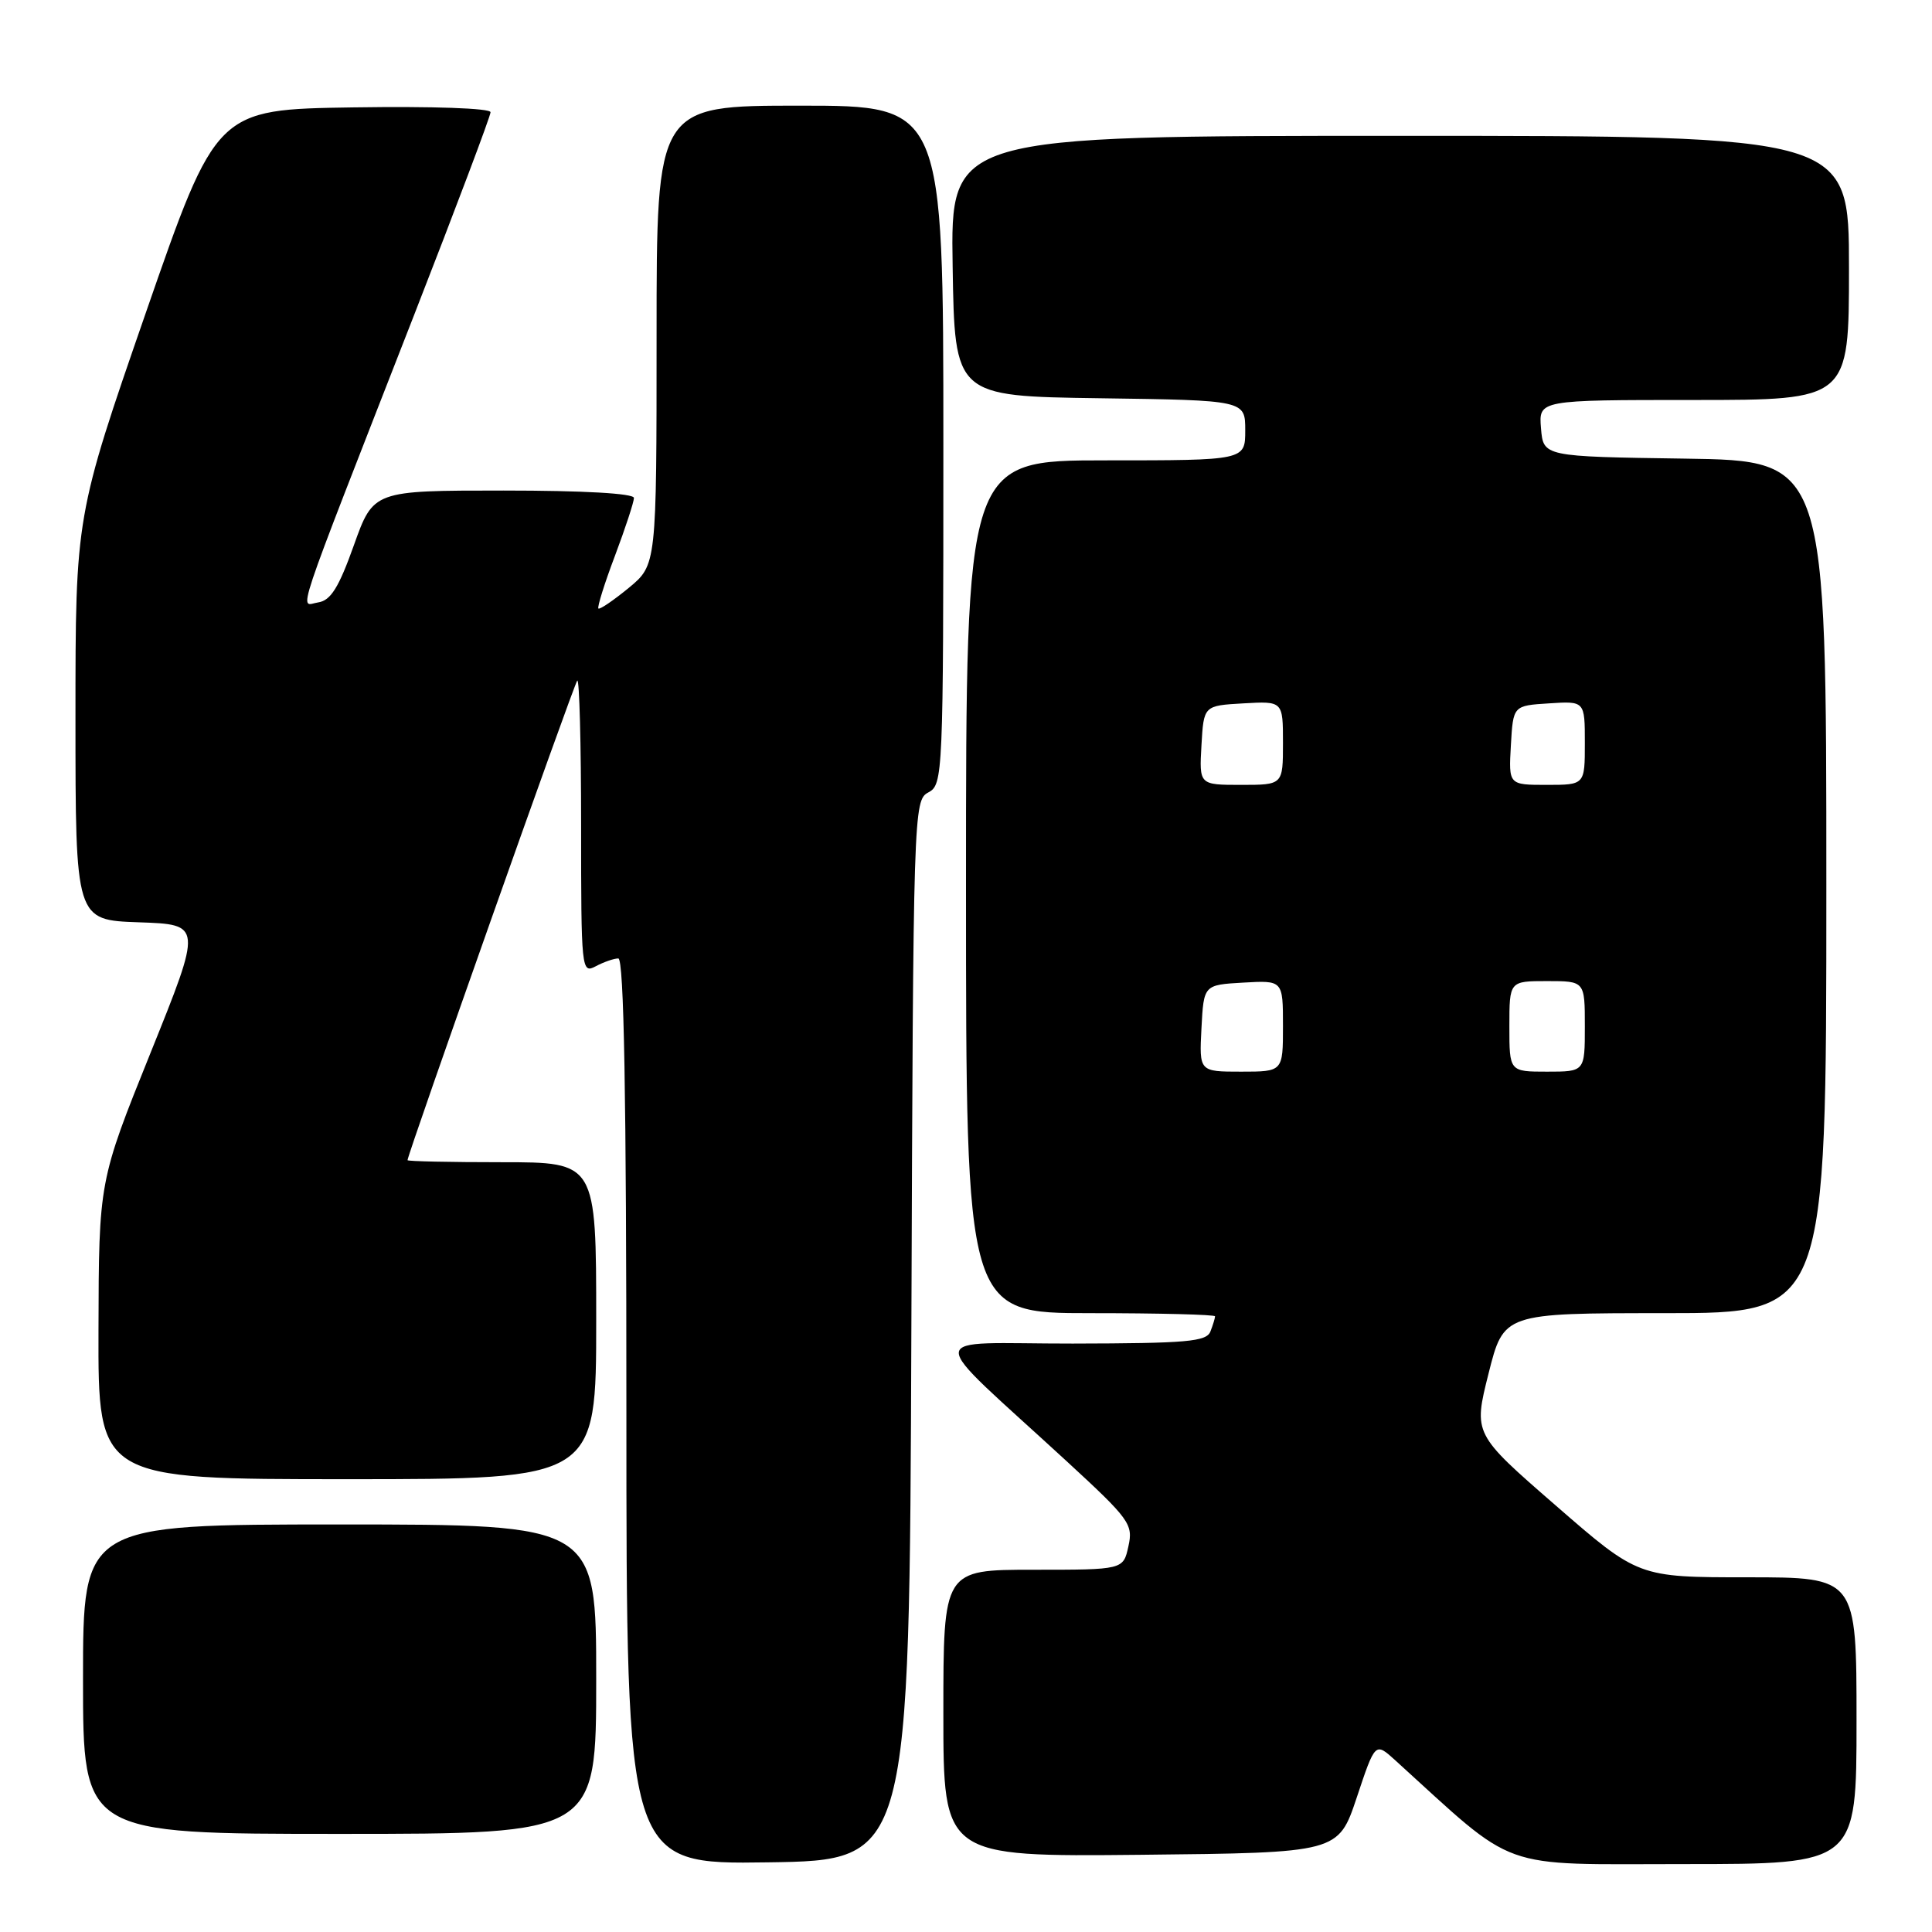 <?xml version="1.0" encoding="UTF-8" standalone="no"?>
<!DOCTYPE svg PUBLIC "-//W3C//DTD SVG 1.1//EN" "http://www.w3.org/Graphics/SVG/1.1/DTD/svg11.dtd" >
<svg xmlns="http://www.w3.org/2000/svg" xmlns:xlink="http://www.w3.org/1999/xlink" version="1.1" viewBox="0 0 256 256">
 <g >
 <path fill="currentColor"
d=" M 120.76 176.28 C 121.01 107.30 121.05 106.04 123.01 105.00 C 124.95 103.96 125.00 102.86 125.00 58.96 C 125.00 14.00 125.00 14.00 106.00 14.00 C 87.00 14.00 87.00 14.00 87.00 44.43 C 87.00 74.85 87.00 74.85 83.31 77.90 C 81.27 79.57 79.47 80.80 79.29 80.63 C 79.12 80.45 80.10 77.30 81.49 73.63 C 82.87 69.96 84.00 66.51 84.00 65.98 C 84.00 65.38 77.31 65.00 66.74 65.00 C 49.48 65.00 49.48 65.00 46.89 72.25 C 44.89 77.86 43.82 79.57 42.17 79.82 C 39.67 80.19 38.50 83.70 54.91 41.64 C 60.46 27.42 65.00 15.37 65.00 14.87 C 65.00 14.34 57.35 14.07 46.83 14.23 C 28.67 14.50 28.67 14.50 19.33 41.42 C 10.00 68.34 10.00 68.34 10.00 95.13 C 10.00 121.92 10.00 121.92 18.40 122.21 C 26.80 122.50 26.80 122.50 19.95 139.50 C 13.10 156.50 13.10 156.50 13.05 176.25 C 13.00 196.00 13.00 196.00 46.00 196.00 C 79.00 196.00 79.00 196.00 79.00 175.00 C 79.00 154.00 79.00 154.00 66.50 154.00 C 59.62 154.00 54.00 153.88 54.00 153.73 C 54.00 152.95 76.06 90.61 76.49 90.18 C 76.77 89.90 77.00 98.53 77.00 109.37 C 77.00 128.54 77.05 129.04 78.93 128.04 C 80.00 127.47 81.35 127.00 81.93 127.00 C 82.68 127.00 83.00 145.21 83.00 187.02 C 83.00 247.04 83.00 247.04 101.75 246.77 C 120.50 246.50 120.50 246.50 120.76 176.28 Z  M 246.00 228.00 C 246.00 209.00 246.00 209.00 231.54 209.00 C 217.08 209.00 217.08 209.00 206.16 199.50 C 195.23 190.00 195.23 190.00 197.24 182.00 C 199.25 174.00 199.25 174.00 220.62 174.00 C 242.00 174.00 242.00 174.00 242.00 117.52 C 242.00 61.04 242.00 61.04 223.25 60.77 C 204.50 60.50 204.50 60.50 204.19 56.75 C 203.88 53.00 203.88 53.00 224.44 53.00 C 245.00 53.00 245.00 53.00 245.00 35.50 C 245.00 18.00 245.00 18.00 185.48 18.00 C 125.95 18.00 125.95 18.00 126.23 35.25 C 126.50 52.50 126.50 52.50 145.75 52.77 C 165.00 53.04 165.00 53.04 165.00 57.02 C 165.00 61.00 165.00 61.00 146.50 61.00 C 128.00 61.00 128.00 61.00 128.00 117.50 C 128.00 174.00 128.00 174.00 144.50 174.00 C 153.57 174.00 161.00 174.19 161.00 174.42 C 161.00 174.65 160.73 175.55 160.39 176.42 C 159.87 177.78 157.29 178.00 142.14 178.03 C 122.09 178.05 122.20 176.01 141.36 193.64 C 149.69 201.31 150.17 201.97 149.52 204.89 C 148.84 208.00 148.84 208.00 136.92 208.00 C 125.00 208.00 125.00 208.00 125.00 227.02 C 125.00 246.03 125.00 246.03 151.17 245.77 C 177.33 245.50 177.33 245.50 179.78 238.17 C 182.22 230.84 182.22 230.84 184.86 233.23 C 201.27 248.13 198.12 247.00 223.17 247.00 C 246.00 247.00 246.00 247.00 246.00 228.00 Z  M 79.00 222.50 C 79.00 202.00 79.00 202.00 45.00 202.00 C 11.00 202.00 11.00 202.00 11.00 222.50 C 11.00 243.00 11.00 243.00 45.00 243.00 C 79.00 243.00 79.00 243.00 79.00 222.50 Z  M 159.20 136.25 C 159.50 130.50 159.50 130.50 164.75 130.20 C 170.00 129.90 170.00 129.90 170.00 135.95 C 170.00 142.00 170.00 142.00 164.45 142.00 C 158.90 142.00 158.90 142.00 159.20 136.25 Z  M 200.00 136.00 C 200.00 130.00 200.00 130.00 205.00 130.00 C 210.00 130.00 210.00 130.00 210.00 136.00 C 210.00 142.00 210.00 142.00 205.00 142.00 C 200.00 142.00 200.00 142.00 200.00 136.00 Z  M 159.20 98.75 C 159.50 93.50 159.50 93.50 164.75 93.20 C 170.00 92.90 170.00 92.90 170.00 98.45 C 170.00 104.00 170.00 104.00 164.45 104.00 C 158.90 104.00 158.90 104.00 159.20 98.75 Z  M 200.20 98.75 C 200.50 93.50 200.50 93.50 205.25 93.20 C 210.00 92.89 210.00 92.89 210.00 98.45 C 210.00 104.00 210.00 104.00 204.95 104.00 C 199.90 104.00 199.90 104.00 200.20 98.75 Z "/>
</g>
</svg>